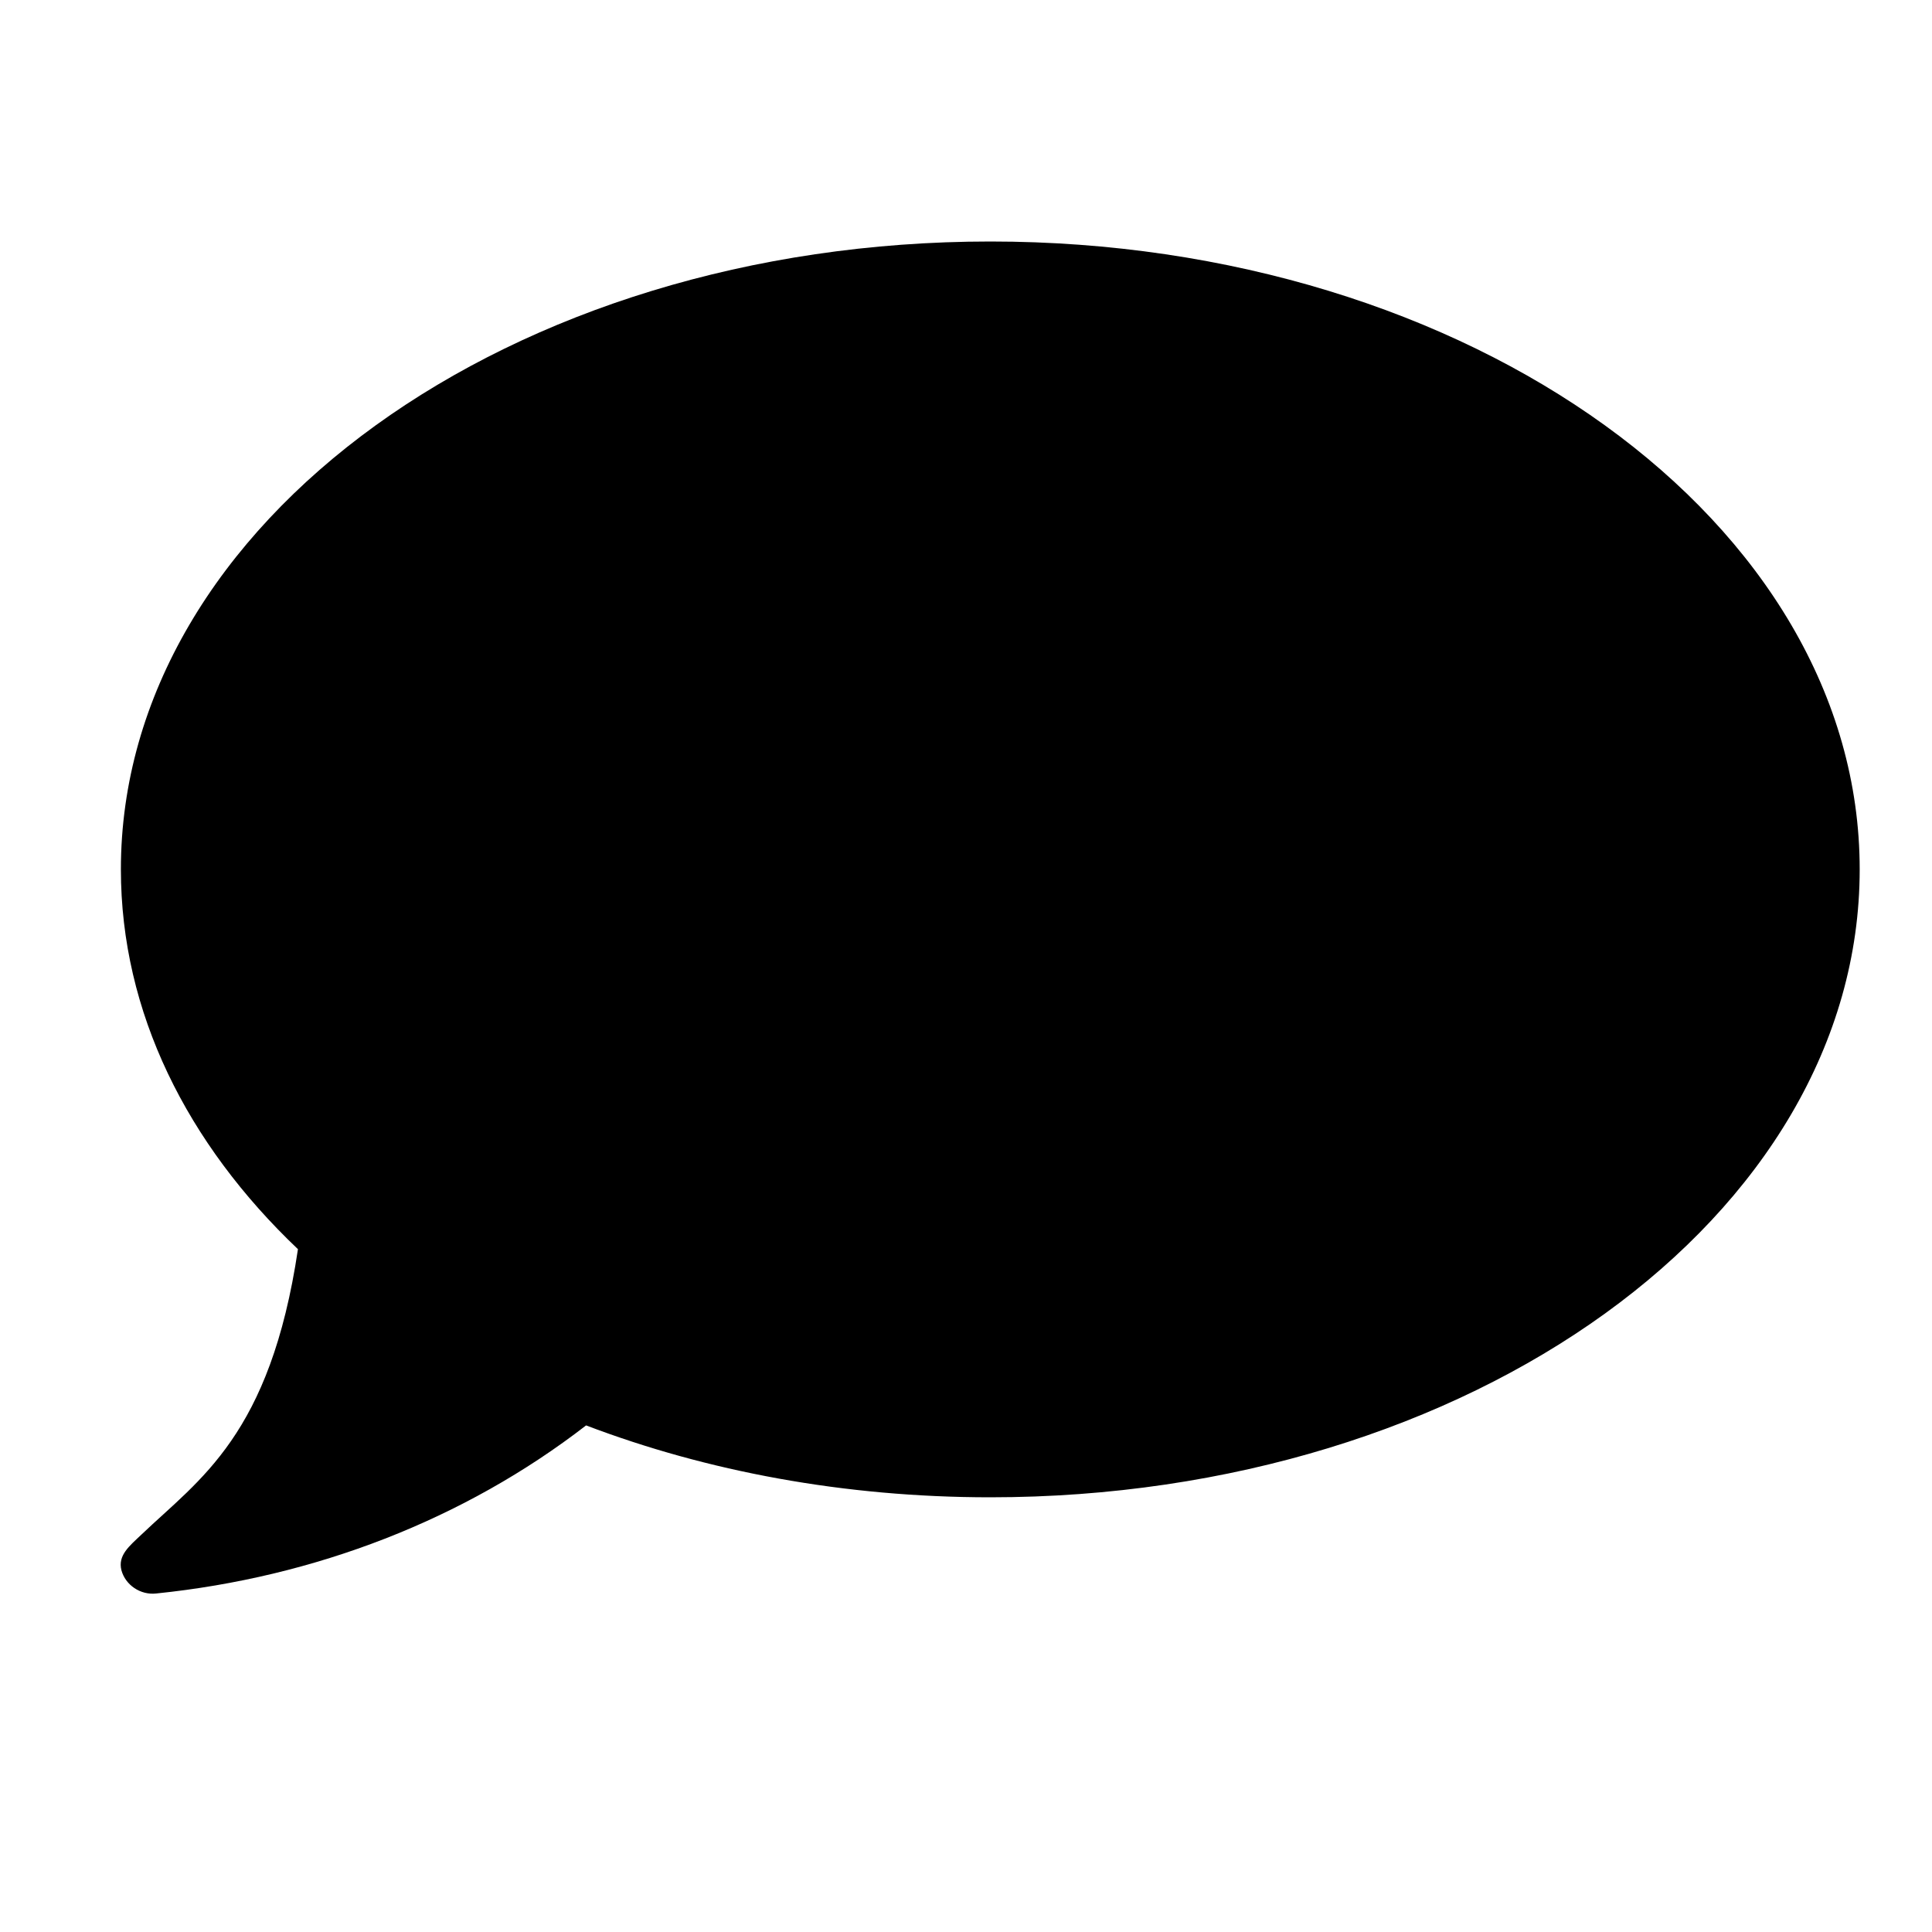 <svg viewBox="0 0 14 14" xmlns="http://www.w3.org/2000/svg">
  <path d="M13.476 6.3c0 2.516-2.822 4.55-6.3 4.55-1.057 0-2.054-.188-2.929-.521-.882.682-1.964 1.1-3.115 1.218-.114.013-.223-.061-.252-.168-.028-.109.059-.177.144-.258.422-.403.934-.718 1.135-2.069C1.355 8.288.876 7.335.876 6.3c0-2.513 2.822-4.55 6.3-4.55 3.478 0 6.3 2.037 6.3 4.55z" fill="#000"/>
</svg>
